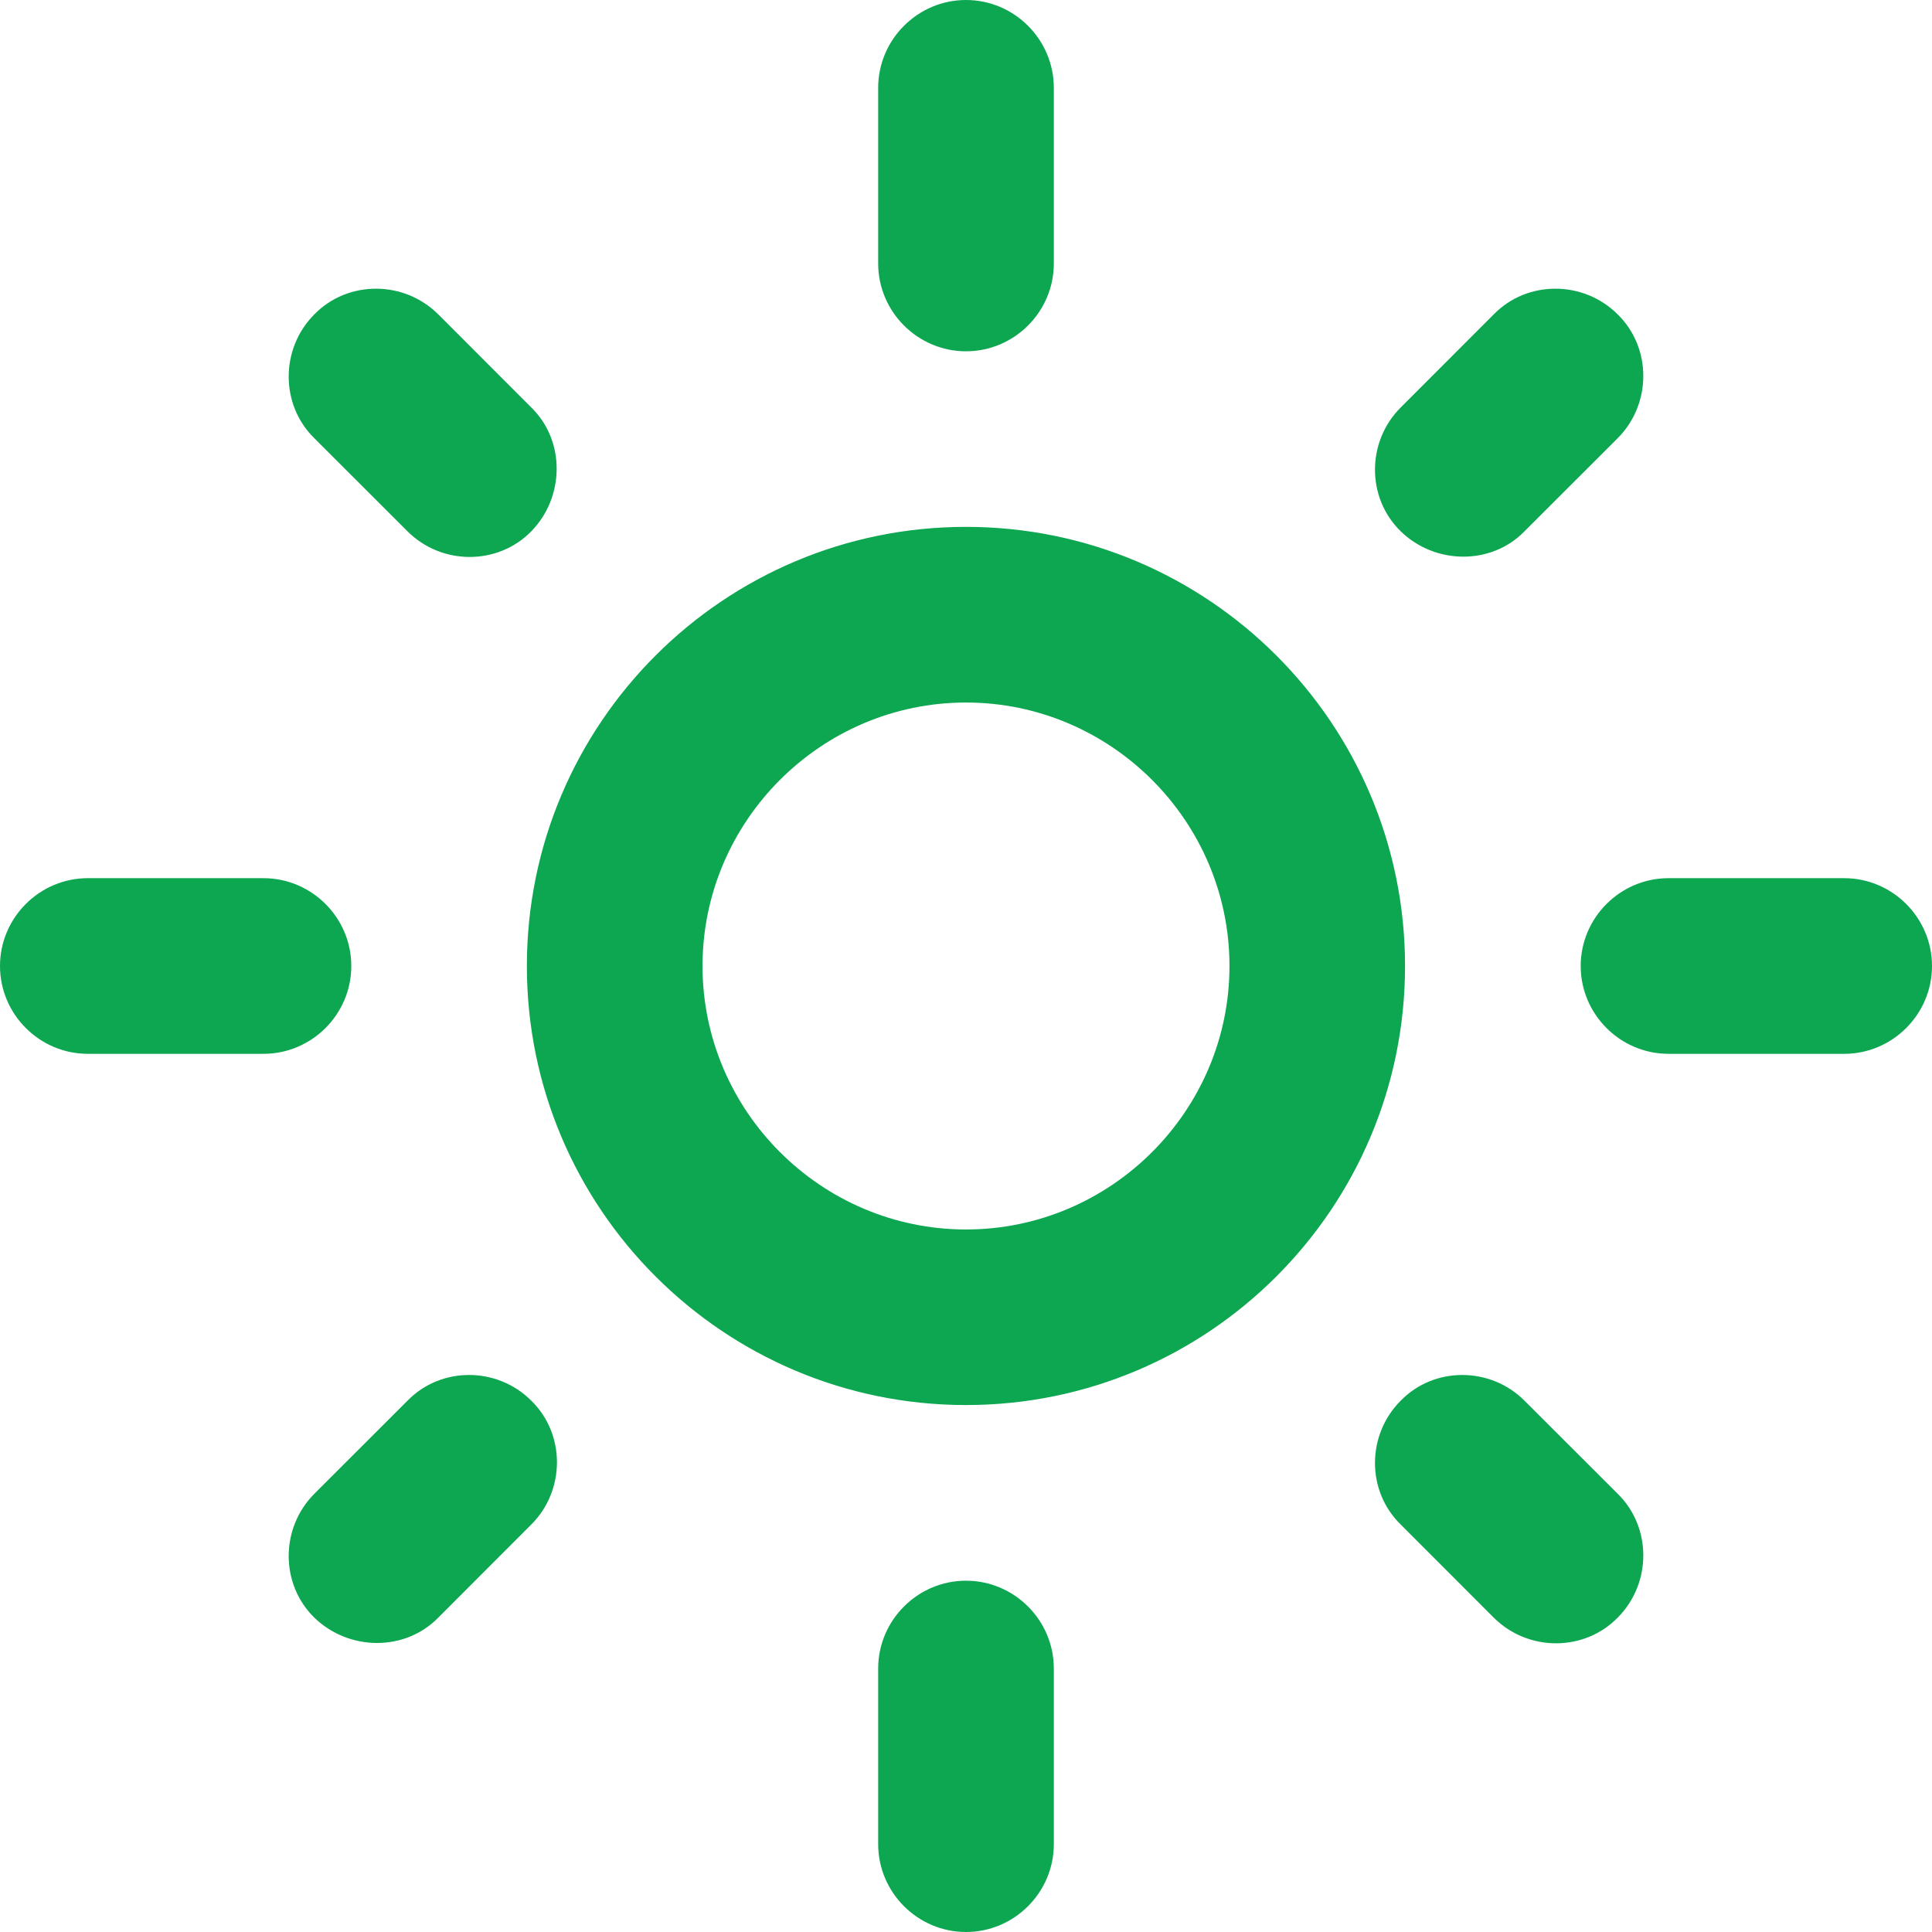 <svg width="24" height="24" viewBox="0 0 24 24" fill="none" xmlns="http://www.w3.org/2000/svg">
<path
    d="M12 8.727C13.8 8.727 15.273 10.2 15.273 12C15.273 13.8 13.8 15.273 12 15.273C10.2 15.273 8.727 13.8 8.727 12C8.727 10.2 10.2 8.727 12 8.727ZM12 6.545C8.989 6.545 6.545 8.989 6.545 12C6.545 15.011 8.989 17.454 12 17.454C15.011 17.454 17.454 15.011 17.454 12C17.454 8.989 15.011 6.545 12 6.545ZM1.091 13.091H3.273C3.873 13.091 4.364 12.6 4.364 12C4.364 11.4 3.873 10.909 3.273 10.909H1.091C0.491 10.909 0 11.4 0 12C0 12.6 0.491 13.091 1.091 13.091ZM20.727 13.091H22.909C23.509 13.091 24 12.6 24 12C24 11.4 23.509 10.909 22.909 10.909H20.727C20.127 10.909 19.636 11.4 19.636 12C19.636 12.6 20.127 13.091 20.727 13.091ZM10.909 1.091V3.273C10.909 3.873 11.4 4.364 12 4.364C12.6 4.364 13.091 3.873 13.091 3.273V1.091C13.091 0.491 12.6 0 12 0C11.4 0 10.909 0.491 10.909 1.091ZM10.909 20.727V22.909C10.909 23.509 11.4 24 12 24C12.6 24 13.091 23.509 13.091 22.909V20.727C13.091 20.127 12.6 19.636 12 19.636C11.4 19.636 10.909 20.127 10.909 20.727ZM5.444 3.905C5.018 3.48 4.32 3.48 3.905 3.905C3.48 4.331 3.48 5.029 3.905 5.444L5.062 6.6C5.487 7.025 6.185 7.025 6.6 6.6C7.015 6.175 7.025 5.476 6.6 5.062L5.444 3.905ZM18.938 17.4C18.513 16.974 17.814 16.974 17.4 17.4C16.974 17.826 16.974 18.524 17.4 18.938L18.556 20.095C18.982 20.52 19.68 20.52 20.095 20.095C20.52 19.669 20.52 18.971 20.095 18.556L18.938 17.4ZM20.095 5.444C20.52 5.018 20.52 4.32 20.095 3.905C19.669 3.48 18.971 3.48 18.556 3.905L17.4 5.062C16.974 5.487 16.974 6.185 17.4 6.6C17.826 7.015 18.524 7.025 18.938 6.6L20.095 5.444ZM6.6 18.938C7.025 18.513 7.025 17.814 6.6 17.4C6.175 16.974 5.476 16.974 5.062 17.4L3.905 18.556C3.48 18.982 3.48 19.68 3.905 20.095C4.331 20.509 5.029 20.52 5.444 20.095L6.6 18.938Z"
    fill="#0CA750"
></path>
</svg>
